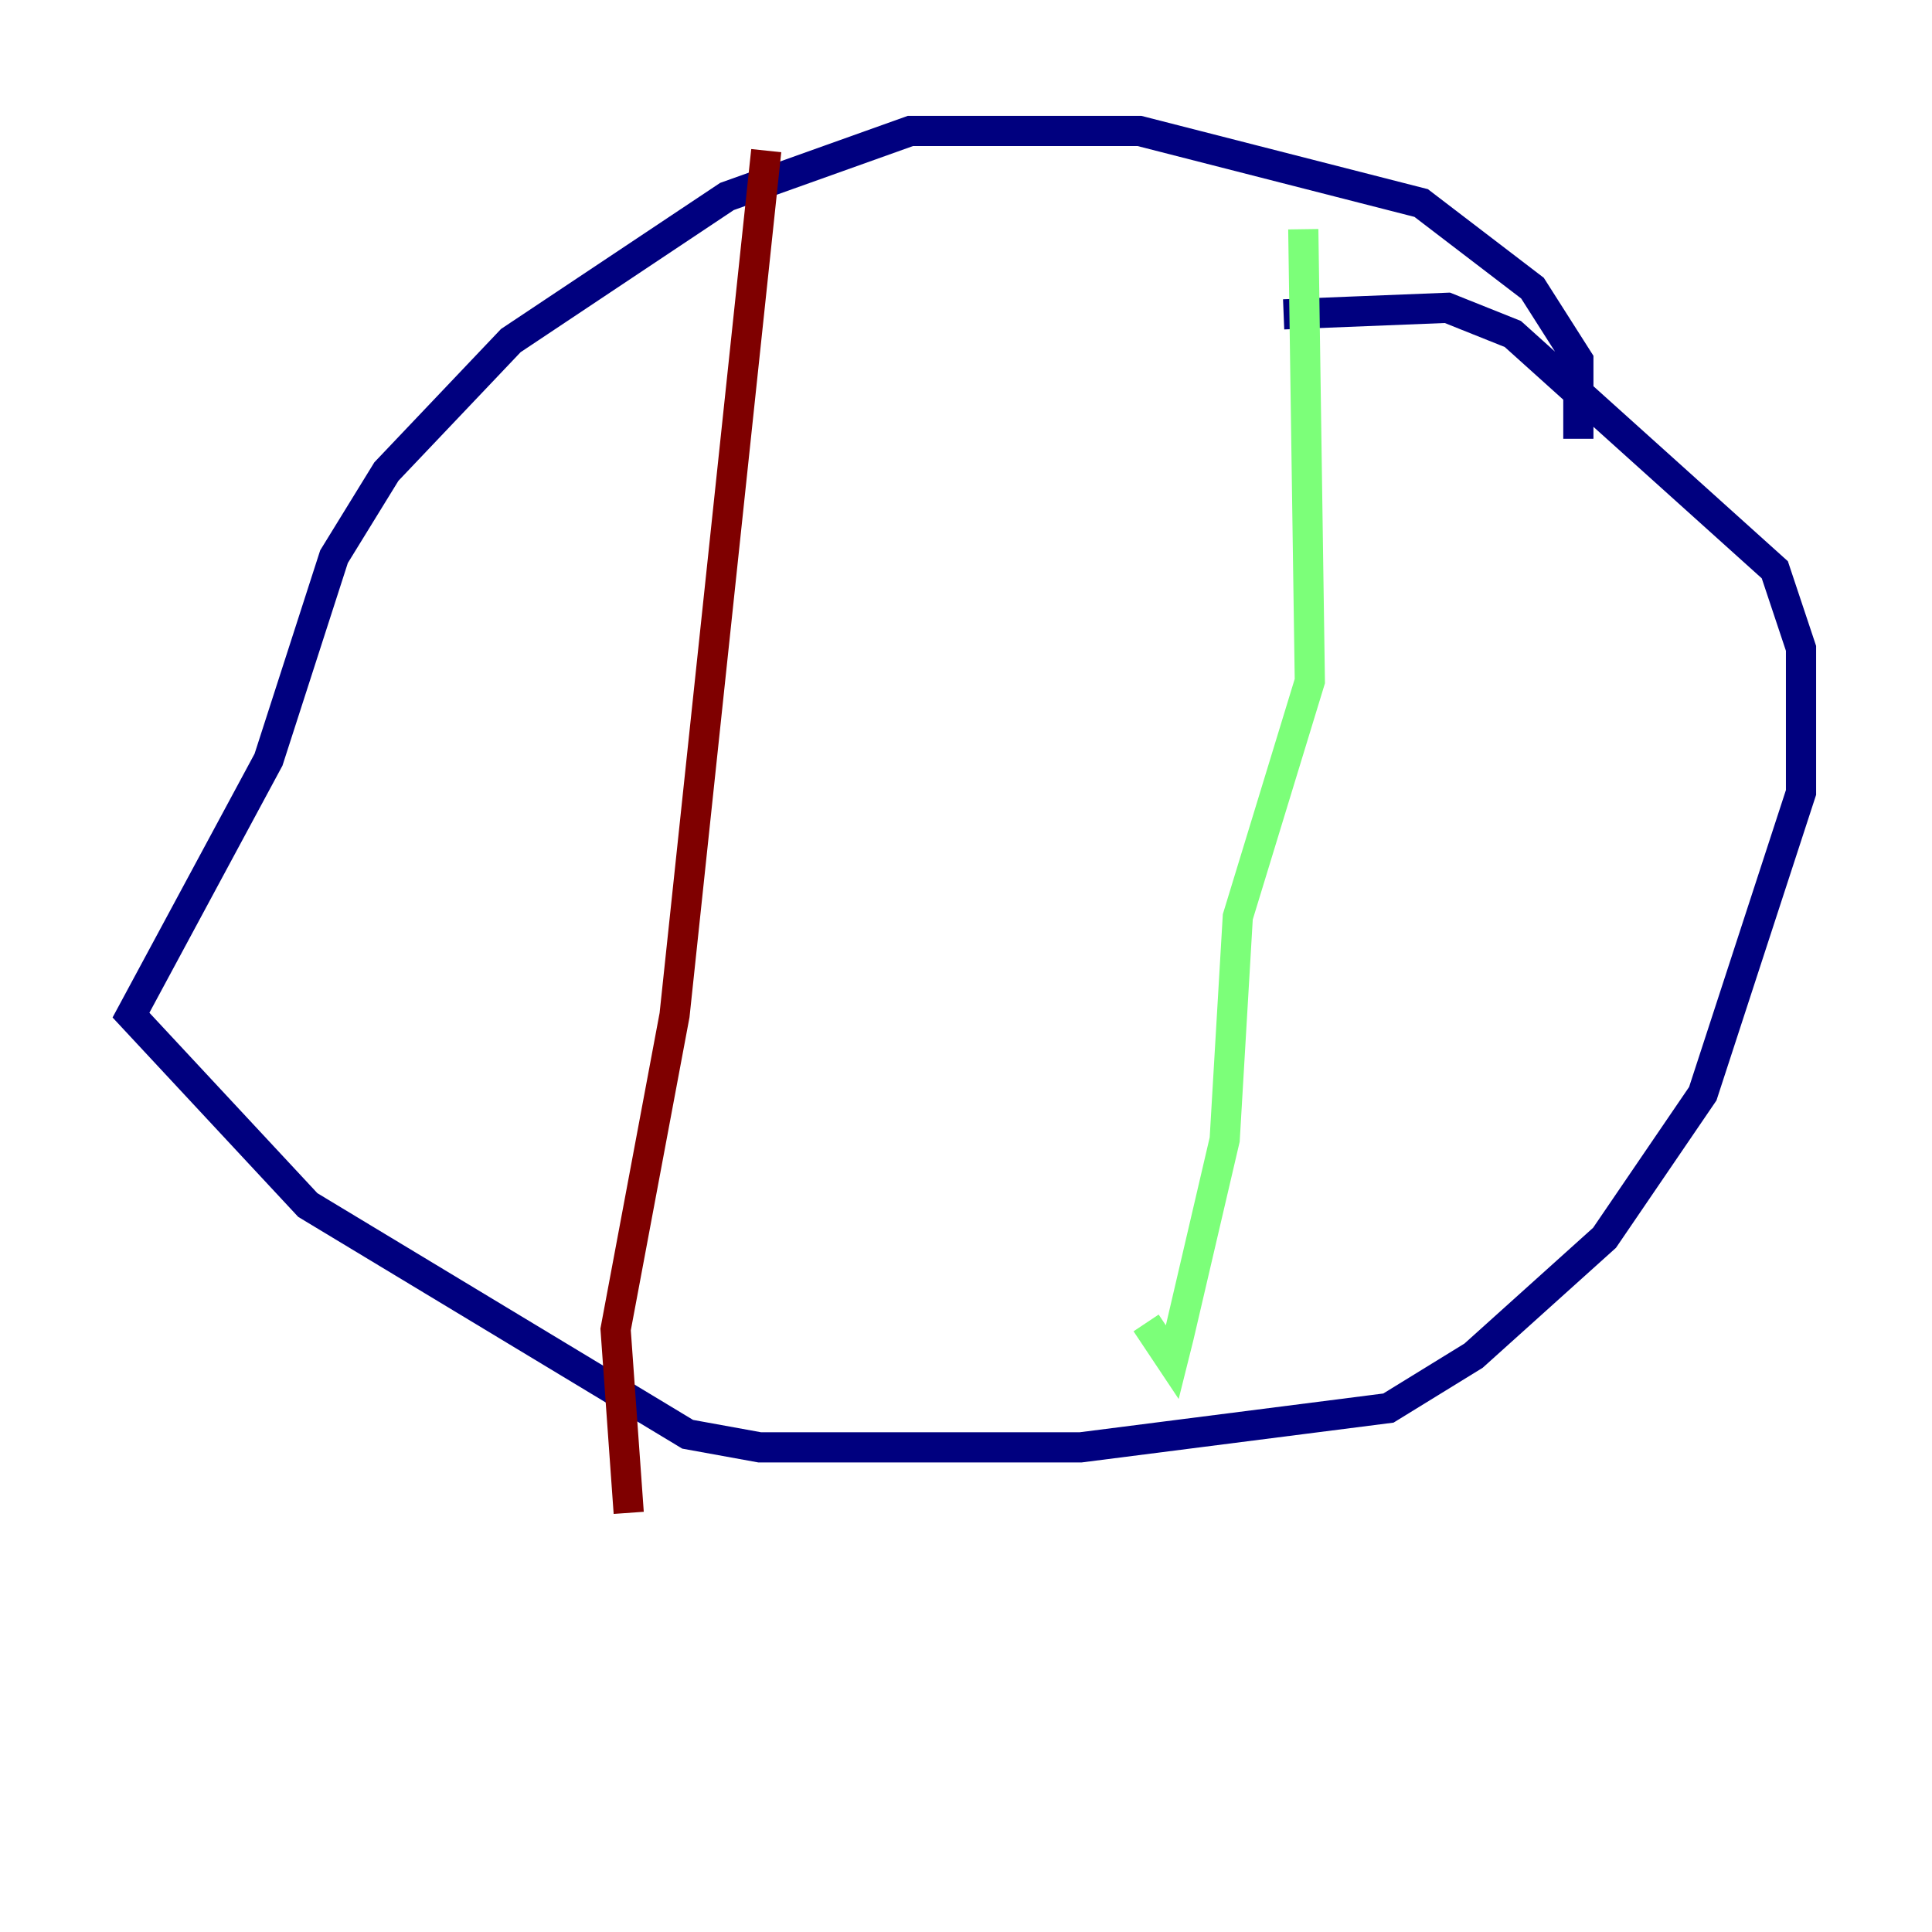 <?xml version="1.0" encoding="utf-8" ?>
<svg baseProfile="tiny" height="128" version="1.2" viewBox="0,0,128,128" width="128" xmlns="http://www.w3.org/2000/svg" xmlns:ev="http://www.w3.org/2001/xml-events" xmlns:xlink="http://www.w3.org/1999/xlink"><defs /><polyline fill="none" points="104.57,29.071 104.57,23.864 101.532,19.091 94.156,13.451 75.498,8.678 60.312,8.678 48.163,13.017 33.844,22.563 25.6,31.241 22.129,36.881 17.79,50.332 8.678,67.254 20.393,79.837 45.559,95.024 50.332,95.891 71.593,95.891 91.986,93.288 97.627,89.817 106.305,82.007 112.814,72.461 119.322,52.502 119.322,42.956 117.586,37.749 100.231,22.129 95.891,20.393 85.044,20.827" stroke="#00007f" stroke-width="2" /><polyline fill="none" points="86.346,15.186 86.78,45.125 82.007,60.746 81.139,75.498 78.102,88.515 77.668,90.251 75.932,87.647" stroke="#7cff79" stroke-width="2" /><polyline fill="none" points="50.766,9.98 44.691,67.254 40.786,88.081 41.654,100.231" stroke="#7f0000" stroke-width="2" /></svg>